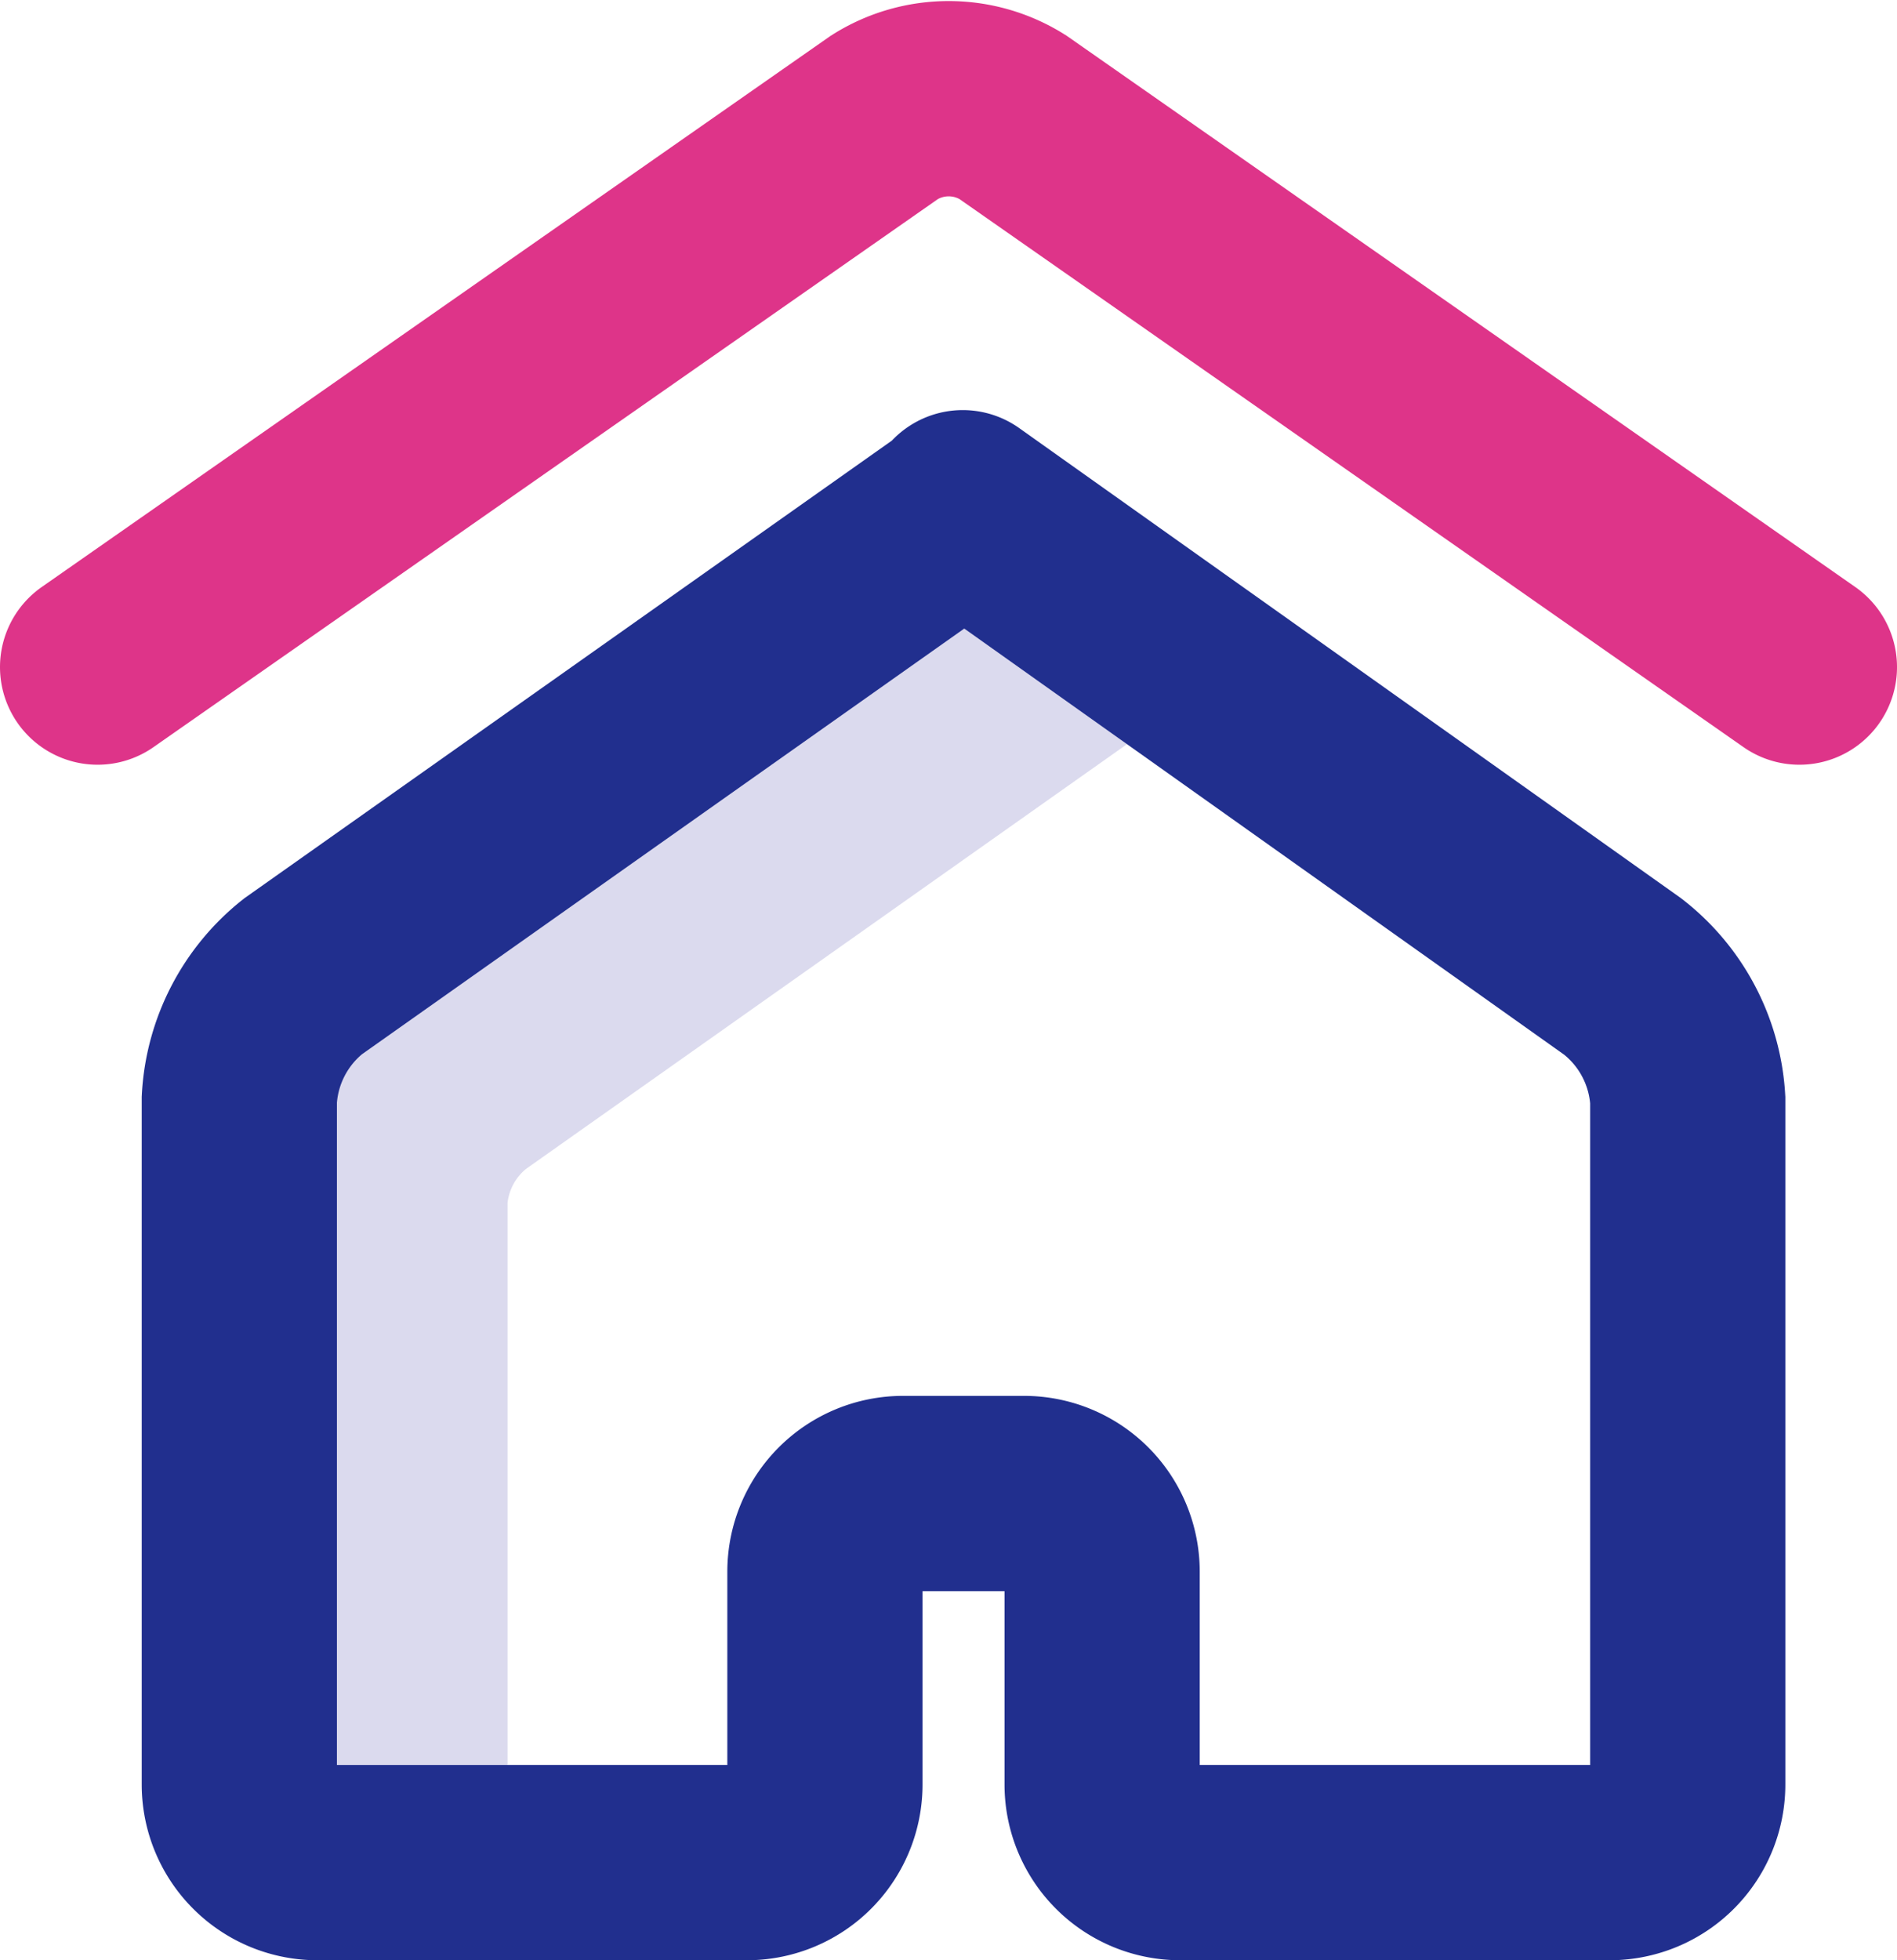 <svg xmlns="http://www.w3.org/2000/svg" viewBox="0 0 48.59 50.19"><defs><style>.cls-1,.cls-2,.cls-3{fill:none;stroke-miterlimit:10;}.cls-1{stroke:#de3489;}.cls-1,.cls-3{stroke-linecap:round;stroke-width:5px;}.cls-2{stroke:#dbdaee;stroke-width:6px;}.cls-3{stroke:#212f8e;}</style></defs><g id="레이어_2" data-name="레이어 2"><g id="레이어_1-2" data-name="레이어 1"><path class="cls-1" d="M2.5,17.08,22.66,3a3.08,3.08,0,0,1,3.28,0L46.09,17.08"/><path class="cls-2" d="M28.57,15.59,11.67,27.53A4.32,4.32,0,0,0,10,30.68V48.87"/><path class="cls-3" d="M24.66,13.06,7.76,25a4.32,4.32,0,0,0-1.63,3.15V45.69a2,2,0,0,0,2,2h11a2,2,0,0,0,2-2V40.24a2,2,0,0,1,2-2h3.1a2,2,0,0,1,2,2v5.45a2,2,0,0,0,2,2h11a2,2,0,0,0,2-2V28.16A4.32,4.32,0,0,0,41.56,25l-16.9-12"/></g></g></svg>